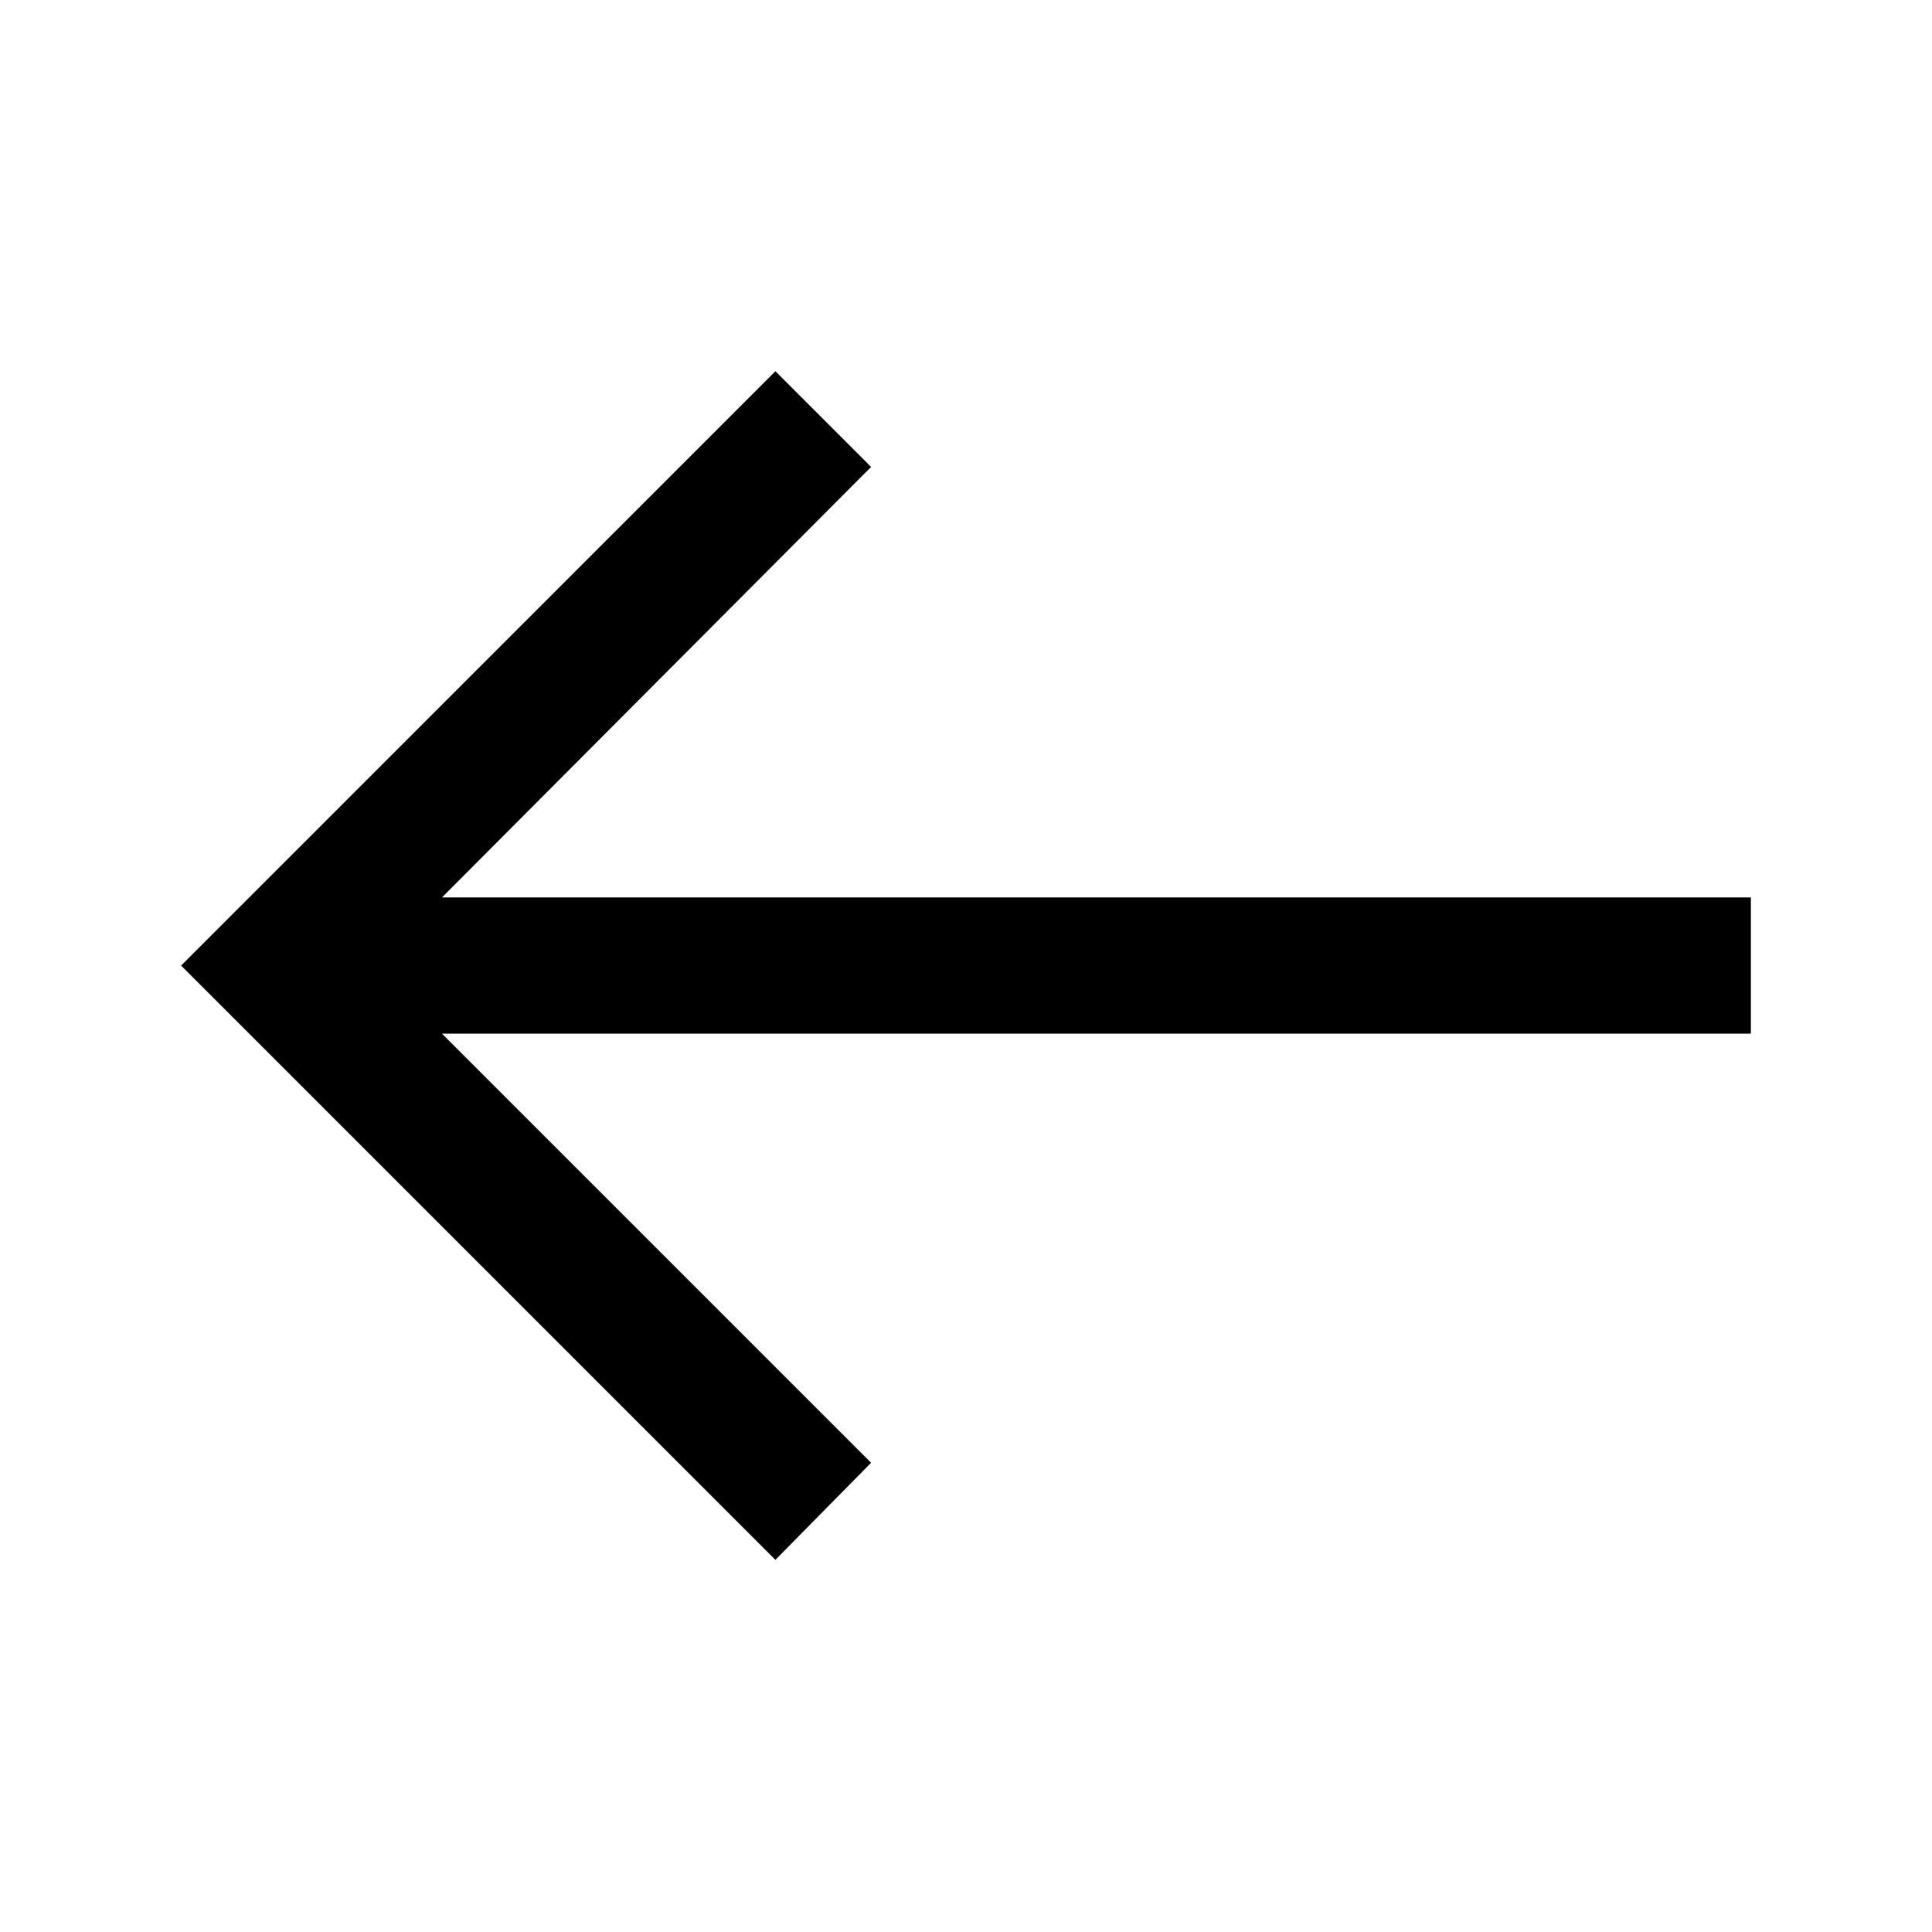 <svg width="32" height="32" viewBox="0 0 32 32" style="fill:currentColor" aria-hidden="true" focusable="false" xmlns="http://www.w3.org/2000/svg"><path d="m12.843 25.836 1.585-1.608L7.32 17.12H29v-2.256H7.321l7.107-7.13-1.585-1.585L3 15.993l9.843 9.843Z"></path></svg>